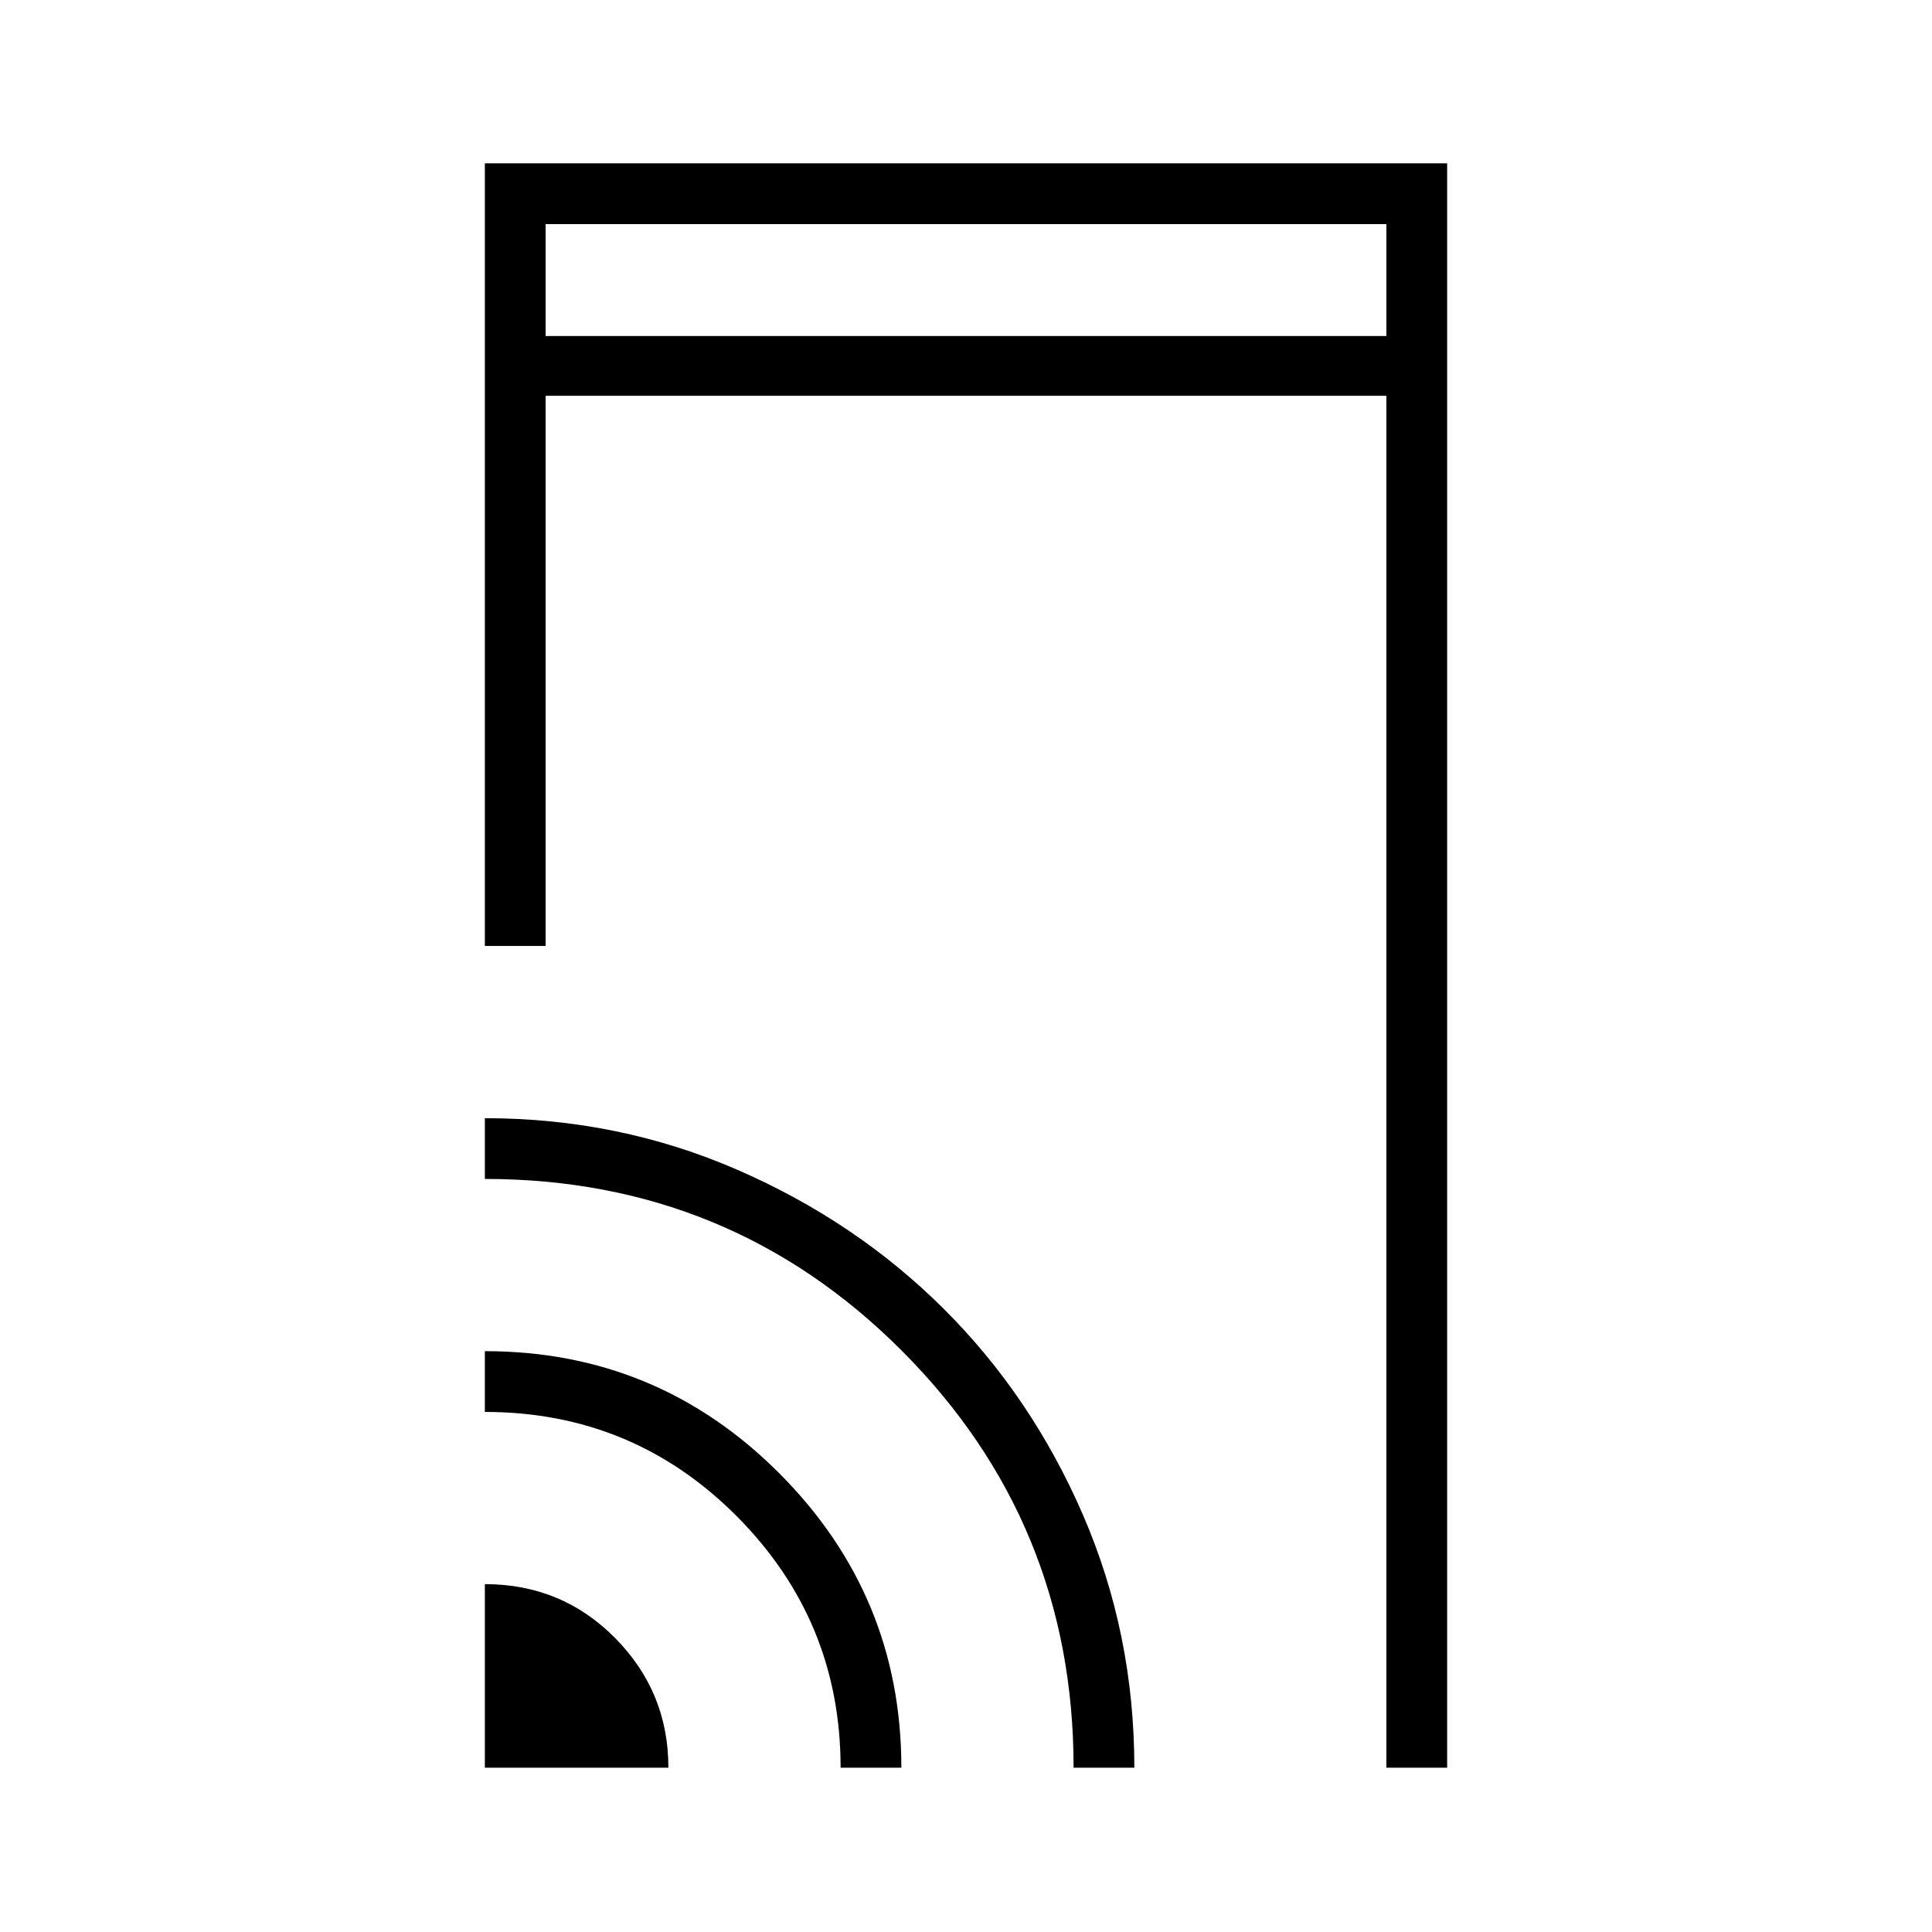 <svg xmlns="http://www.w3.org/2000/svg" height="48" viewBox="0 -960 960 960" width="48"><path d="M240.92-489.96v-388.89h478.16v797.2h-30.2v-681.7H271.12v273.39h-30.2Zm0 408.31v-91.2q38.2 0 64.7 26.75t26.5 64.45h-91.2Zm176.77 0q0-73.08-51.59-124.93-51.6-51.84-125.18-51.84v-30.2q85.76 0 146.36 60.75 60.6 60.75 60.6 146.22h-30.19Zm115.77 0q0-121.6-85.24-207.07t-207.3-85.47v-30.19q66.59 0 125.56 25.68 58.97 25.67 102.61 69.21 43.65 43.54 69.1 102.4 25.46 58.86 25.46 125.44h-30.19ZM271.12-793.04h417.76v-55.61H271.12v55.61Zm0 0v-55.61 55.61Z"/></svg>